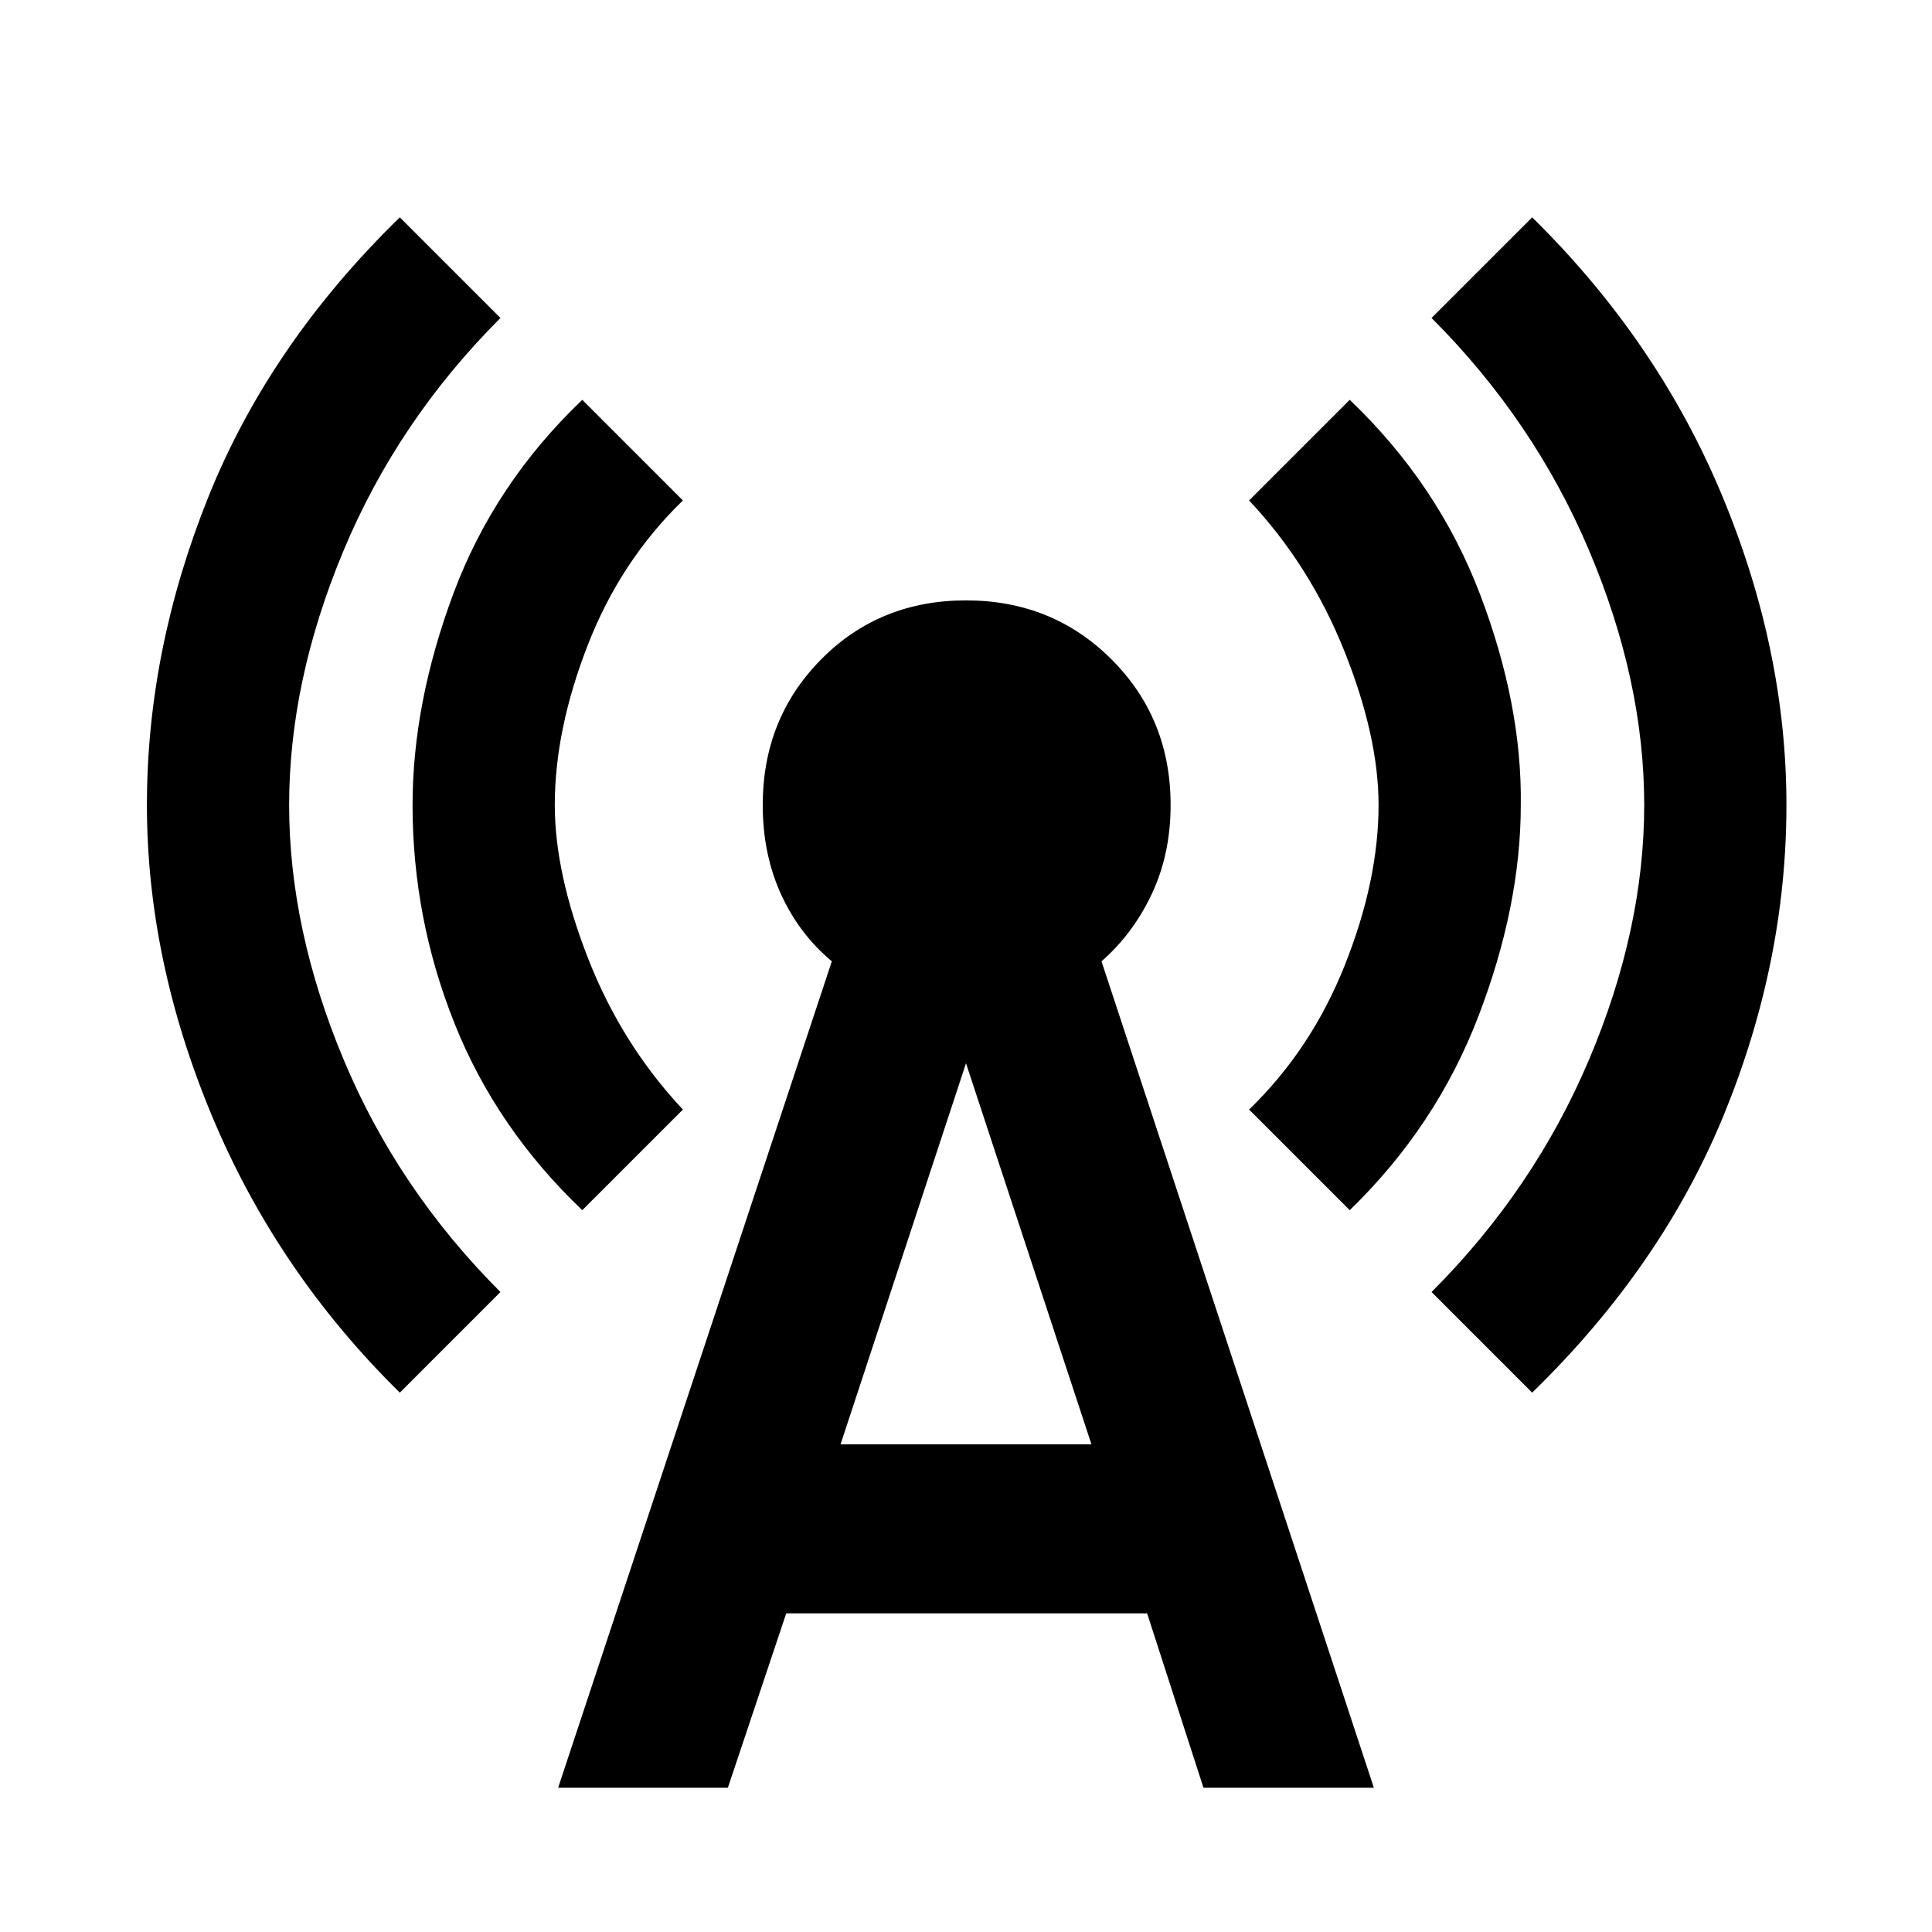 <svg xmlns="http://www.w3.org/2000/svg" height="40" viewBox="0 -960 960 960" width="40"><path d="M198.67-268q-61-60-93.34-137.5Q73-483 73-560t30.5-153q30.5-76 95.17-139l50 50q-51 51-78 115.67-27 64.66-27 126.33t27 126.33q27 64.67 78 115.67l-50 50Zm90.66-90.67q-42.66-40.66-63.5-92.83Q205-503.67 205-560q0-50.67 20.33-105.17 20.34-54.5 64-96.16l50 50q-31 30-47.33 72T275.67-560q0 34 16.66 76.5 16.67 42.5 47 74.83l-50 50Zm-12 287 136-410.66Q397-496 388-515.83q-9-19.84-9-44.17 0-43 29-72.33 29-29.34 72-29.34t72.33 29.34Q581.67-603 581.67-560q0 24.33-9.34 44.17-9.33 19.83-25 33.5L682.67-71.67H598l-28-86.66H390.67l-29 86.66h-84.34Zm140.34-170.66h124.66L480-431.67l-62.33 189.34Zm253-116.34-50-50q31-30 47.66-72Q685-522.67 685-560q0-34-17-76.5t-47.33-74.83l50-50q44 42 64.83 96.83T755.67-560q0 50-21 104.83-21 54.84-64 96.5ZM761.33-268l-50-50q51-51 78.34-115.67Q817-498.33 817-560t-27.33-126.33Q762.33-751 711.33-802l50-50q62.34 61.33 94.34 138.17 32 76.83 32 153.83 0 77.67-30.84 153.33Q826-331 761.33-268Z"/></svg>